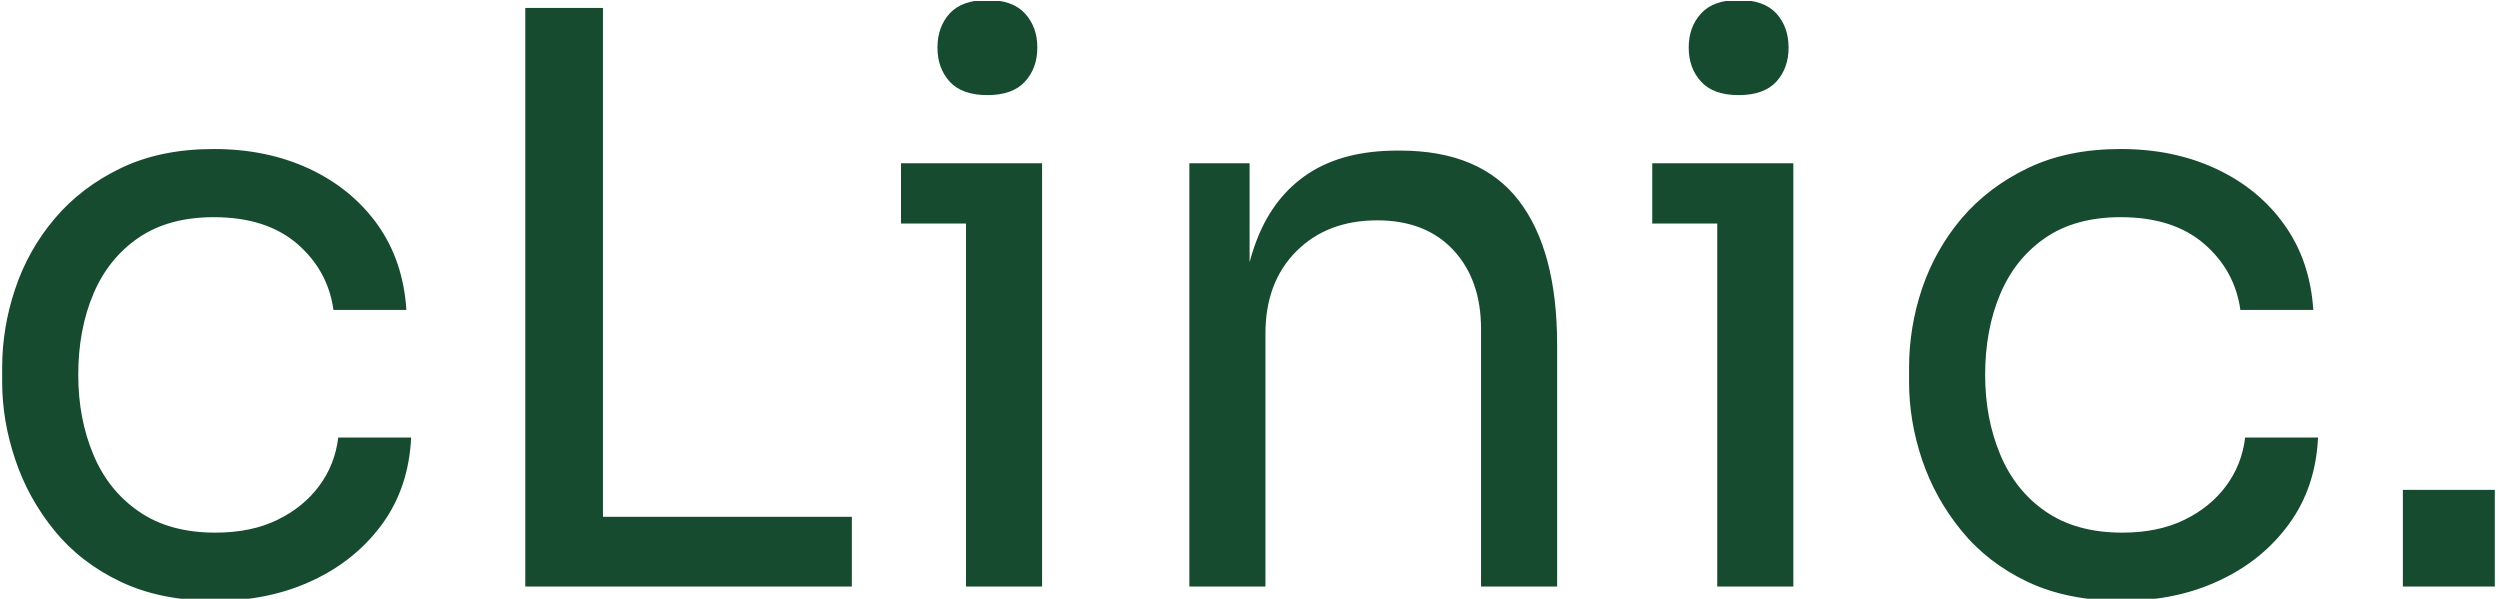 <svg xmlns="http://www.w3.org/2000/svg" version="1.1" xmlns:xlink="http://www.w3.org/1999/xlink" xmlns:svgjs="http://svgjs.dev/svgjs" width="2000" height="479" viewBox="0 0 2000 479"><g transform="matrix(1,0,0,1,-1.212,0.825)"><svg viewBox="0 0 396 95" data-background-color="#ecfef2" preserveAspectRatio="xMidYMid meet" height="479" width="2000" xmlns="http://www.w3.org/2000/svg" xmlns:xlink="http://www.w3.org/1999/xlink"><g id="tight-bounds" transform="matrix(1,0,0,1,0.24,-0.164)"><svg viewBox="0 0 395.52 95.327" height="95.327" width="395.52"><g><svg viewBox="0 0 395.52 95.327" height="95.327" width="395.52"><g><svg viewBox="0 0 395.52 95.327" height="95.327" width="395.52"><g><svg viewBox="0 0 395.52 95.327" height="95.327" width="395.52"><g><svg viewBox="0 0 395.52 95.327" height="95.327" width="395.52"><g transform="matrix(1,0,0,1,0,0)"><svg width="395.52" viewBox="2.6 -37 157.24 37.9" height="95.327" data-palette-color="#164b2f"><path d="M16.05 0.9L16.05 0.9Q12.6 0.9 10.08-0.3 7.55-1.5 5.9-3.53 4.25-5.55 3.43-8 2.6-10.45 2.6-12.9L2.6-12.9 2.6-13.8Q2.6-16.35 3.43-18.8 4.25-21.25 5.93-23.23 7.6-25.2 10.1-26.4 12.6-27.6 15.95-27.6L15.95-27.6Q19.3-27.6 21.98-26.35 24.65-25.1 26.28-22.83 27.9-20.55 28.1-17.45L28.1-17.45 23.5-17.45Q23.15-19.95 21.2-21.63 19.25-23.3 15.95-23.3L15.95-23.3Q13.1-23.3 11.2-22 9.3-20.7 8.35-18.45 7.4-16.2 7.4-13.35L7.4-13.35Q7.4-10.6 8.35-8.33 9.3-6.05 11.23-4.73 13.15-3.4 16.05-3.4L16.05-3.4Q18.3-3.4 19.95-4.2 21.6-5 22.6-6.35 23.6-7.7 23.8-9.4L23.8-9.4 28.4-9.4Q28.25-6.25 26.58-3.95 24.9-1.65 22.18-0.38 19.45 0.9 16.05 0.9ZM40.5 0L35.6 0 35.6-36.5 40.5-36.5 40.5 0ZM56.2 0L39.5 0 39.5-4.4 56.2-4.4 56.2 0ZM68.2 0L63.4 0 63.4-26.7 68.2-26.7 68.2 0ZM68.2-22.9L59.3-22.9 59.3-26.7 68.2-26.7 68.2-22.9ZM64.75-31L64.75-31Q63.15-31 62.37-31.85 61.6-32.7 61.6-34L61.6-34Q61.6-35.3 62.37-36.15 63.15-37 64.75-37L64.75-37Q66.34-37 67.12-36.15 67.9-35.3 67.9-34L67.9-34Q67.9-32.7 67.12-31.85 66.34-31 64.75-31ZM82.29 0L77.49 0 77.49-26.7 81.29-26.7 81.29-15.25 80.69-15.25Q80.69-19.2 81.77-21.93 82.84-24.65 85.04-26.08 87.24-27.5 90.59-27.5L90.59-27.5 90.79-27.5Q95.84-27.5 98.27-24.35 100.69-21.2 100.69-15.25L100.69-15.25 100.69 0 95.89 0 95.89-16.25Q95.89-19.35 94.14-21.23 92.39-23.1 89.34-23.1L89.34-23.1Q86.19-23.1 84.24-21.15 82.29-19.2 82.29-15.95L82.29-15.95 82.29 0ZM115.59 0L110.79 0 110.79-26.7 115.59-26.7 115.59 0ZM115.59-22.9L106.69-22.9 106.69-26.7 115.59-26.7 115.59-22.9ZM112.14-31L112.14-31Q110.54-31 109.77-31.85 108.99-32.7 108.99-34L108.99-34Q108.99-35.3 109.77-36.15 110.54-37 112.14-37L112.14-37Q113.74-37 114.52-36.15 115.29-35.3 115.29-34L115.29-34Q115.29-32.7 114.52-31.85 113.74-31 112.14-31ZM136.34 0.9L136.34 0.9Q132.89 0.9 130.36-0.3 127.84-1.5 126.19-3.53 124.54-5.55 123.71-8 122.89-10.45 122.89-12.9L122.89-12.9 122.89-13.8Q122.89-16.35 123.71-18.8 124.54-21.25 126.21-23.23 127.89-25.2 130.39-26.4 132.89-27.6 136.24-27.6L136.24-27.6Q139.59-27.6 142.26-26.35 144.94-25.1 146.56-22.83 148.19-20.55 148.39-17.45L148.39-17.45 143.79-17.45Q143.44-19.95 141.49-21.63 139.54-23.3 136.24-23.3L136.24-23.3Q133.39-23.3 131.49-22 129.59-20.7 128.64-18.45 127.69-16.2 127.69-13.35L127.69-13.35Q127.69-10.6 128.64-8.33 129.59-6.05 131.51-4.73 133.44-3.4 136.34-3.4L136.34-3.4Q138.59-3.4 140.24-4.2 141.89-5 142.89-6.35 143.89-7.7 144.09-9.4L144.09-9.4 148.69-9.4Q148.54-6.25 146.86-3.95 145.19-1.65 142.46-0.38 139.74 0.9 136.34 0.9ZM159.84 0L154.04 0 154.04-6.1 159.84-6.1 159.84 0Z" opacity="1" transform="matrix(1,0,0,1,0,0)" fill="#164b2f" class="undefined-text-0" data-fill-palette-color="primary" id="text-0"></path></svg></g></svg></g></svg></g></svg></g><g></g></svg></g><defs></defs></svg><rect width="395.52" height="95.327" fill="none" stroke="none" visibility="hidden"></rect></g></svg></g></svg>